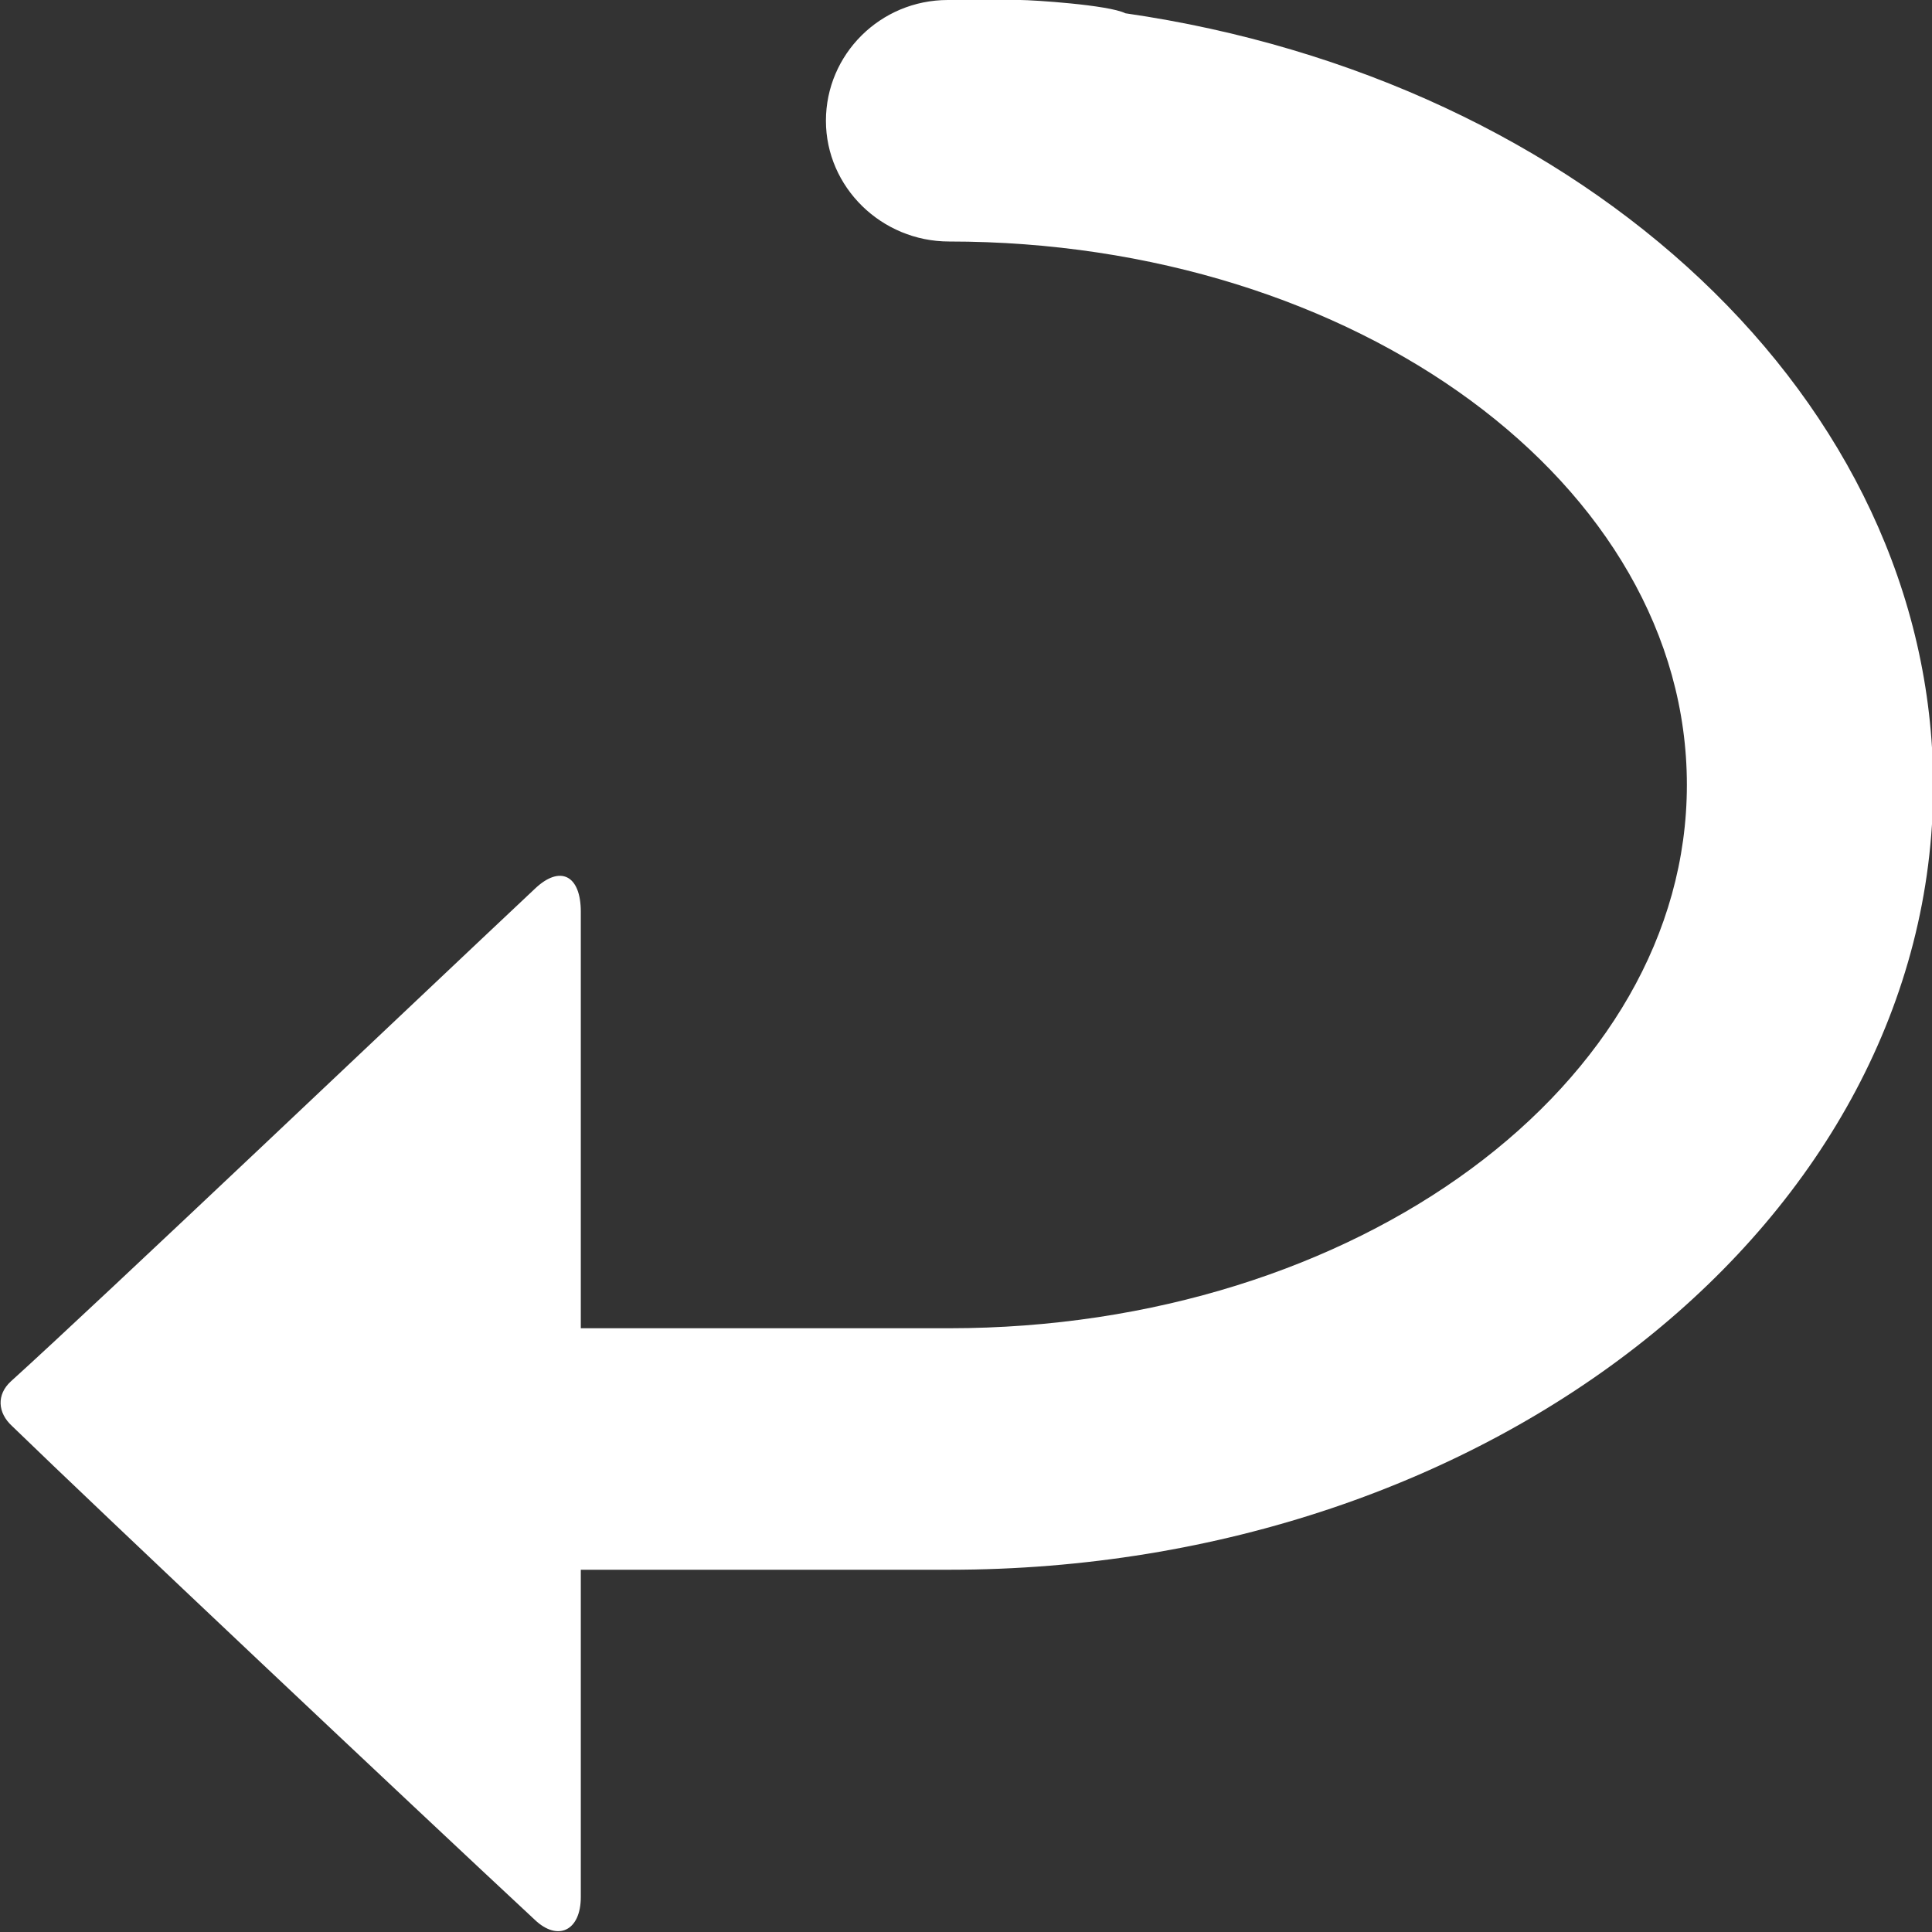 <?xml version="1.0" encoding="utf-8"?>
<!DOCTYPE svg PUBLIC "-//W3C//DTD SVG 1.1//EN" "http://www.w3.org/Graphics/SVG/1.1/DTD/svg11.dtd">
<svg version="1.1" id="Layer_1" xmlns="http://www.w3.org/2000/svg" xmlns:xlink="http://www.w3.org/1999/xlink" x="0px" y="0px"
	 width="16px" height="16px" viewBox="0 0 16 16" enable-background="new 0 0 16 16" xml:space="preserve">
<rect x="0" y="0" width="16" height="16" fill="#333333" stroke="none"/>
<g>
	<g>
		<path fill-rule="evenodd" clip-rule="evenodd" fill="#FFFFFF" d="M9.32,0.11C9.18,0.04,8.55,0,8.45,0h-0.6
			C7.29,0,6.84,0.45,6.84,1s0.46,1,1.02,1c3.37,0,6.11,2.01,6.11,4.5c0,2.48-2.73,4.5-6.11,4.5H4.81V7.55c0-0.3-0.17-0.39-0.38-0.19
			c-0.99,0.93-3.61,3.42-4.34,4.08c-0.12,0.11-0.11,0.26,0.01,0.37c0.7,0.68,3.32,3.15,4.33,4.09c0.19,0.18,0.38,0.09,0.38-0.19V13
			h3.05c4.5,0,8.15-2.91,8.15-6.5C16,3.31,13.12,0.66,9.32,0.11z"/>
	</g>
</g>
</svg>
